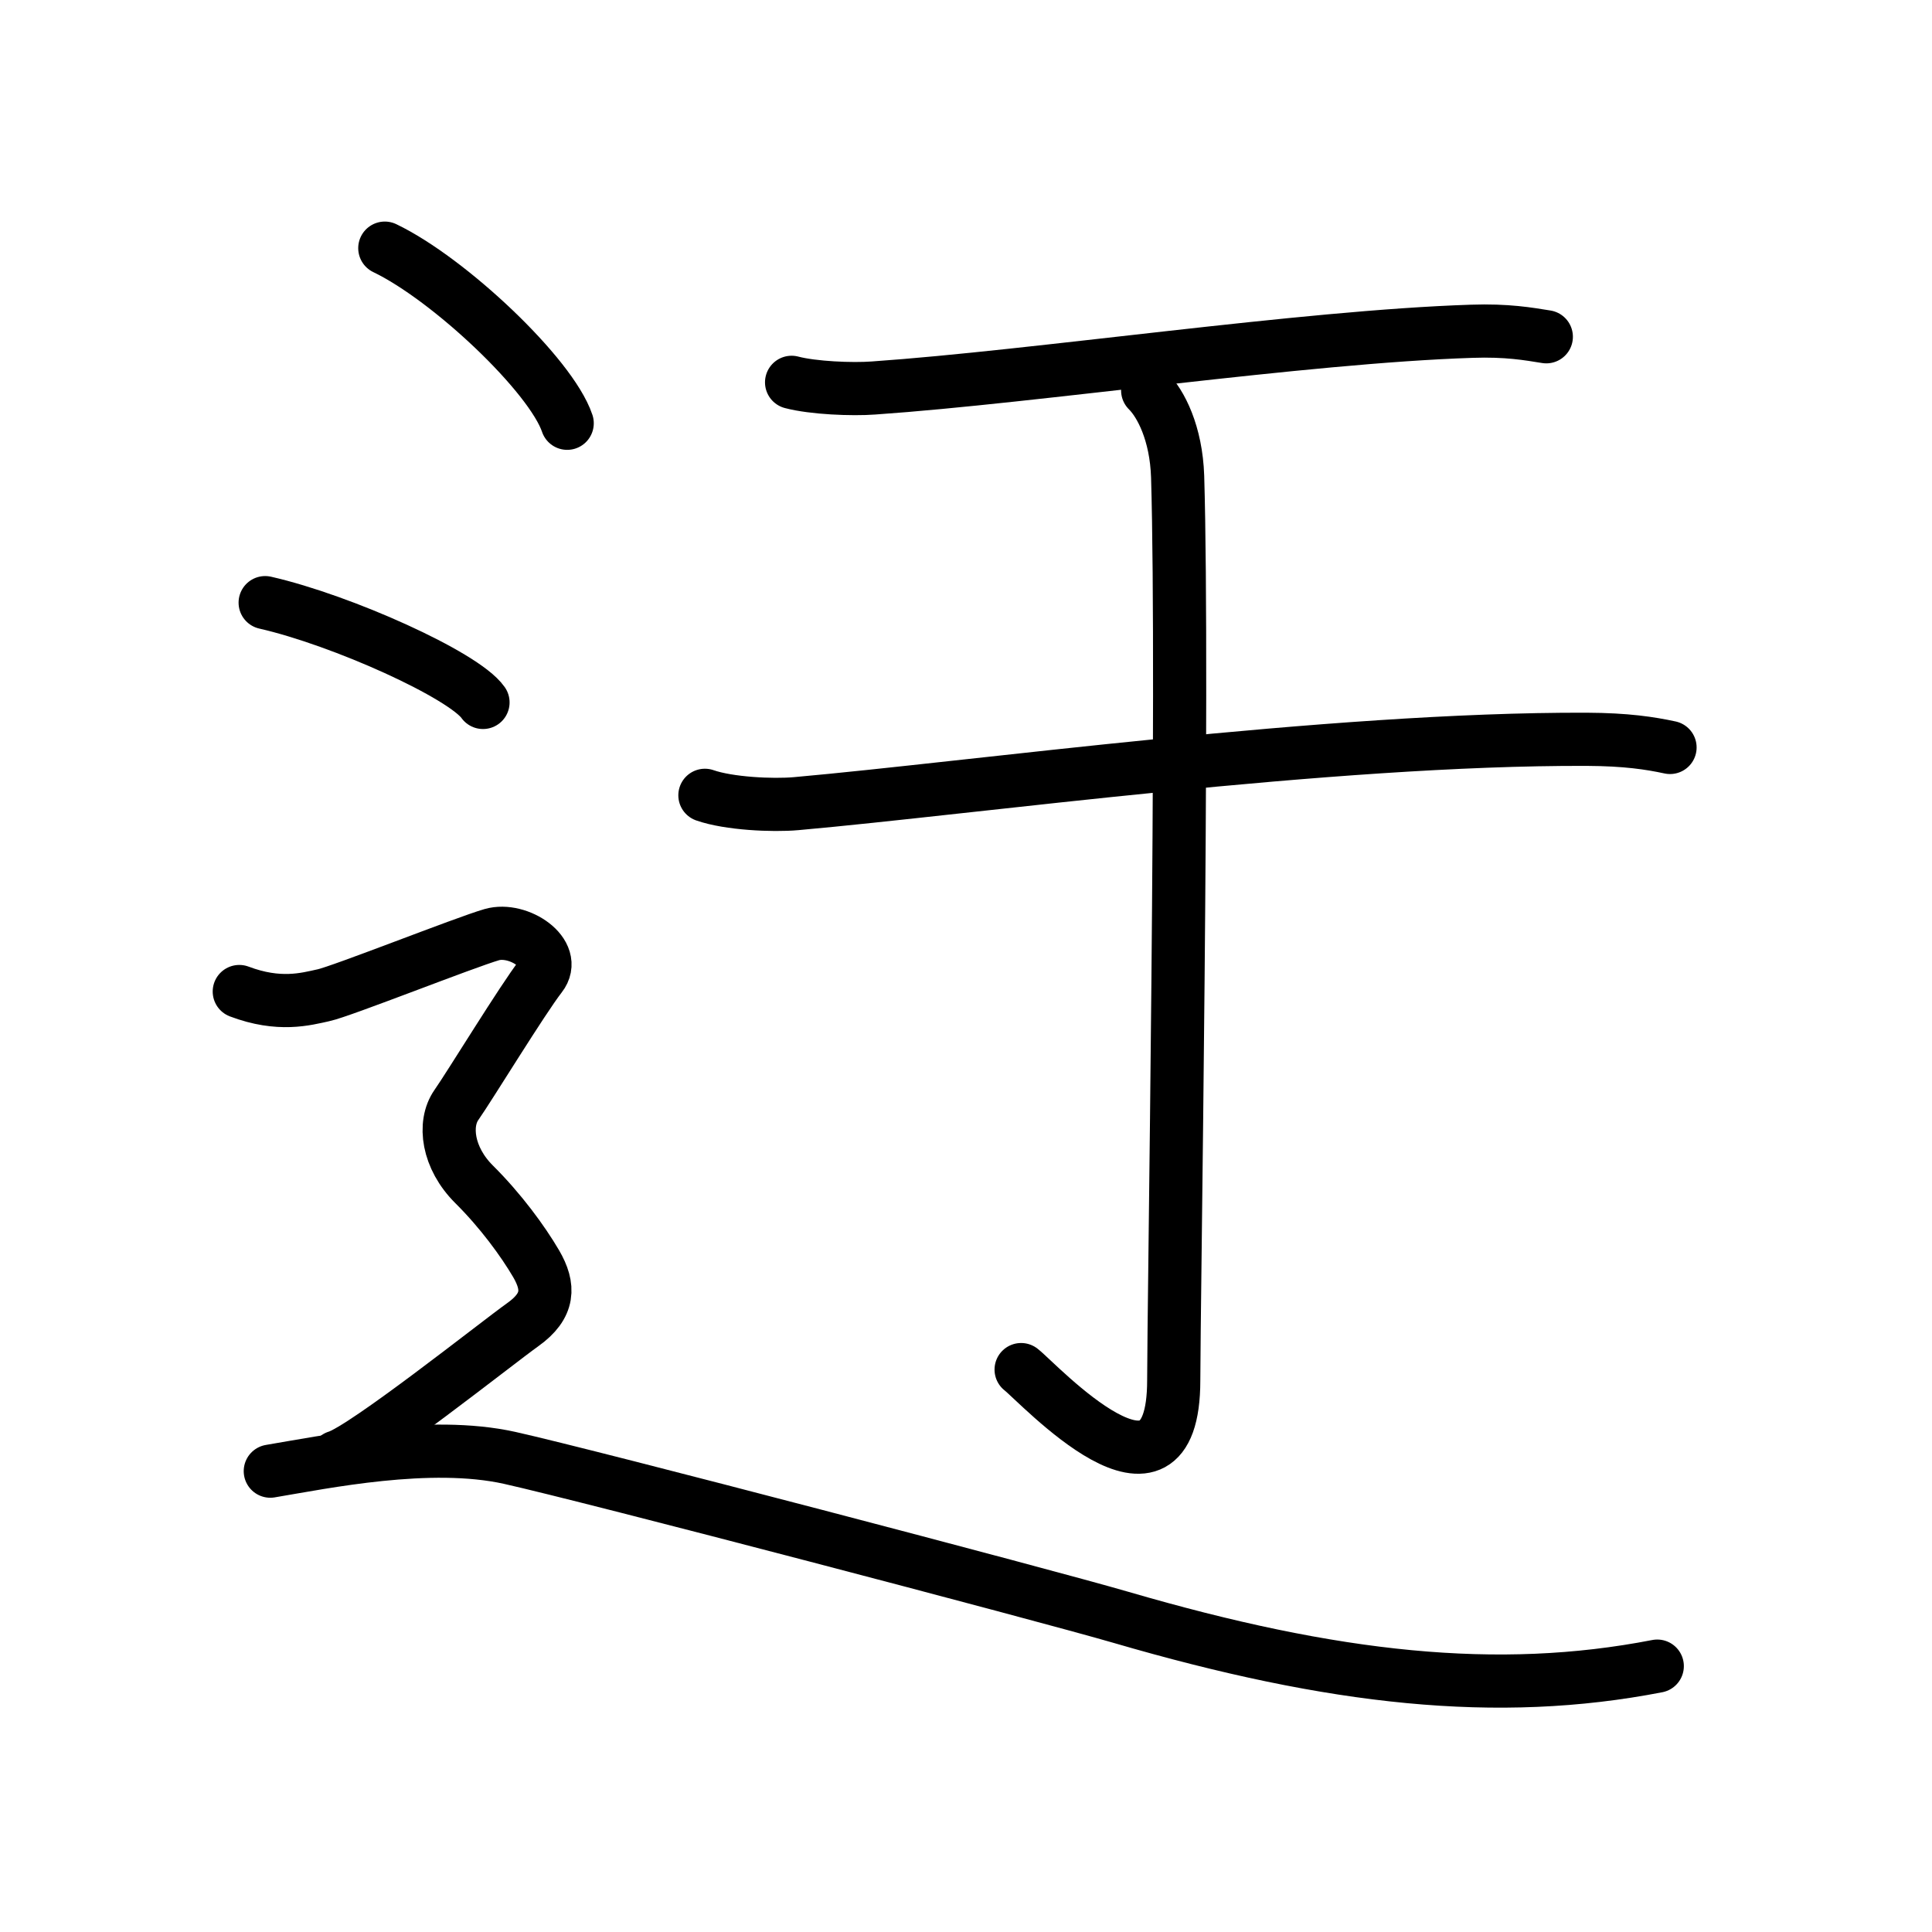 <svg xmlns="http://www.w3.org/2000/svg" width="109" height="109" viewBox="0 0 109 109"><g xmlns:kvg="http://kanjivg.tagaini.net" id="kvg:StrokePaths_08fc2" style="fill:none;stroke:#000000;stroke-width:3;stroke-linecap:round;stroke-linejoin:round;"><g id="kvg:08fc2" kvg:element="&#36802;"><g id="kvg:08fc2-g1" kvg:element="&#20110;"><g id="kvg:08fc2-g2" kvg:element="&#20108;"><g id="kvg:08fc2-g3" kvg:position="top"><path id="kvg:08fc2-s1" kvg:type="&#12752;" d="M44.66,21.57c1.21,0.32,3.42,0.41,4.62,0.32c9.22-0.64,24.22-2.89,33.74-3.2c2.01-0.07,3.22,0.15,4.22,0.31"/></g><g id="kvg:08fc2-g4" kvg:position="bottom"><path id="kvg:08fc2-s2" kvg:type="&#12752;" d="M39.77,44.87c1.34,0.47,3.81,0.59,5.15,0.47c9.93-0.88,30.1-3.68,44.6-3.63c2.24,0.01,3.58,0.22,4.7,0.46"/></g></g><g id="kvg:08fc2-g5" kvg:element="&#20101;"><path id="kvg:08fc2-s3" kvg:type="&#12762;" d="M64.75,22.03c0.74,0.73,1.61,2.41,1.69,4.86c0.35,11.76-0.22,46.98-0.22,50.98c0,8.47-7.63,0.16-8.61-0.6"/></g></g><g id="kvg:08fc2-g6" kvg:element="&#36790;" kvg:position="nyo" kvg:radical="tradit"><path id="kvg:08fc2-s4" kvg:type="&#12756;" d="M21.71,14c3.63,1.74,9.38,7.17,10.29,9.88"/><path id="kvg:08fc2-s5" kvg:type="&#12756;" d="M14.96,34c4.34,0.99,11.21,4.09,12.29,5.63"/><path id="kvg:08fc2-s6" kvg:type="&#12747;" d="M13.5,55.94c2.25,0.85,3.75,0.43,4.75,0.21c1-0.21,8-2.99,9.5-3.42c1.5-0.43,3.75,1.07,2.75,2.35s-4,6.19-4.75,7.26c-0.75,1.07-0.5,2.99,1,4.48s2.75,3.2,3.5,4.48C31,72.59,31,73.66,29.5,74.73c-1.5,1.07-9,7.04-10.5,7.47"/><path id="kvg:08fc2-s7" kvg:type="&#12751;" d="M15.25,83c3-0.5,9-1.75,13.5-0.75s30.07,7.71,34.5,9c12,3.5,21.25,4.5,30.25,2.75"/></g></g></g></svg>